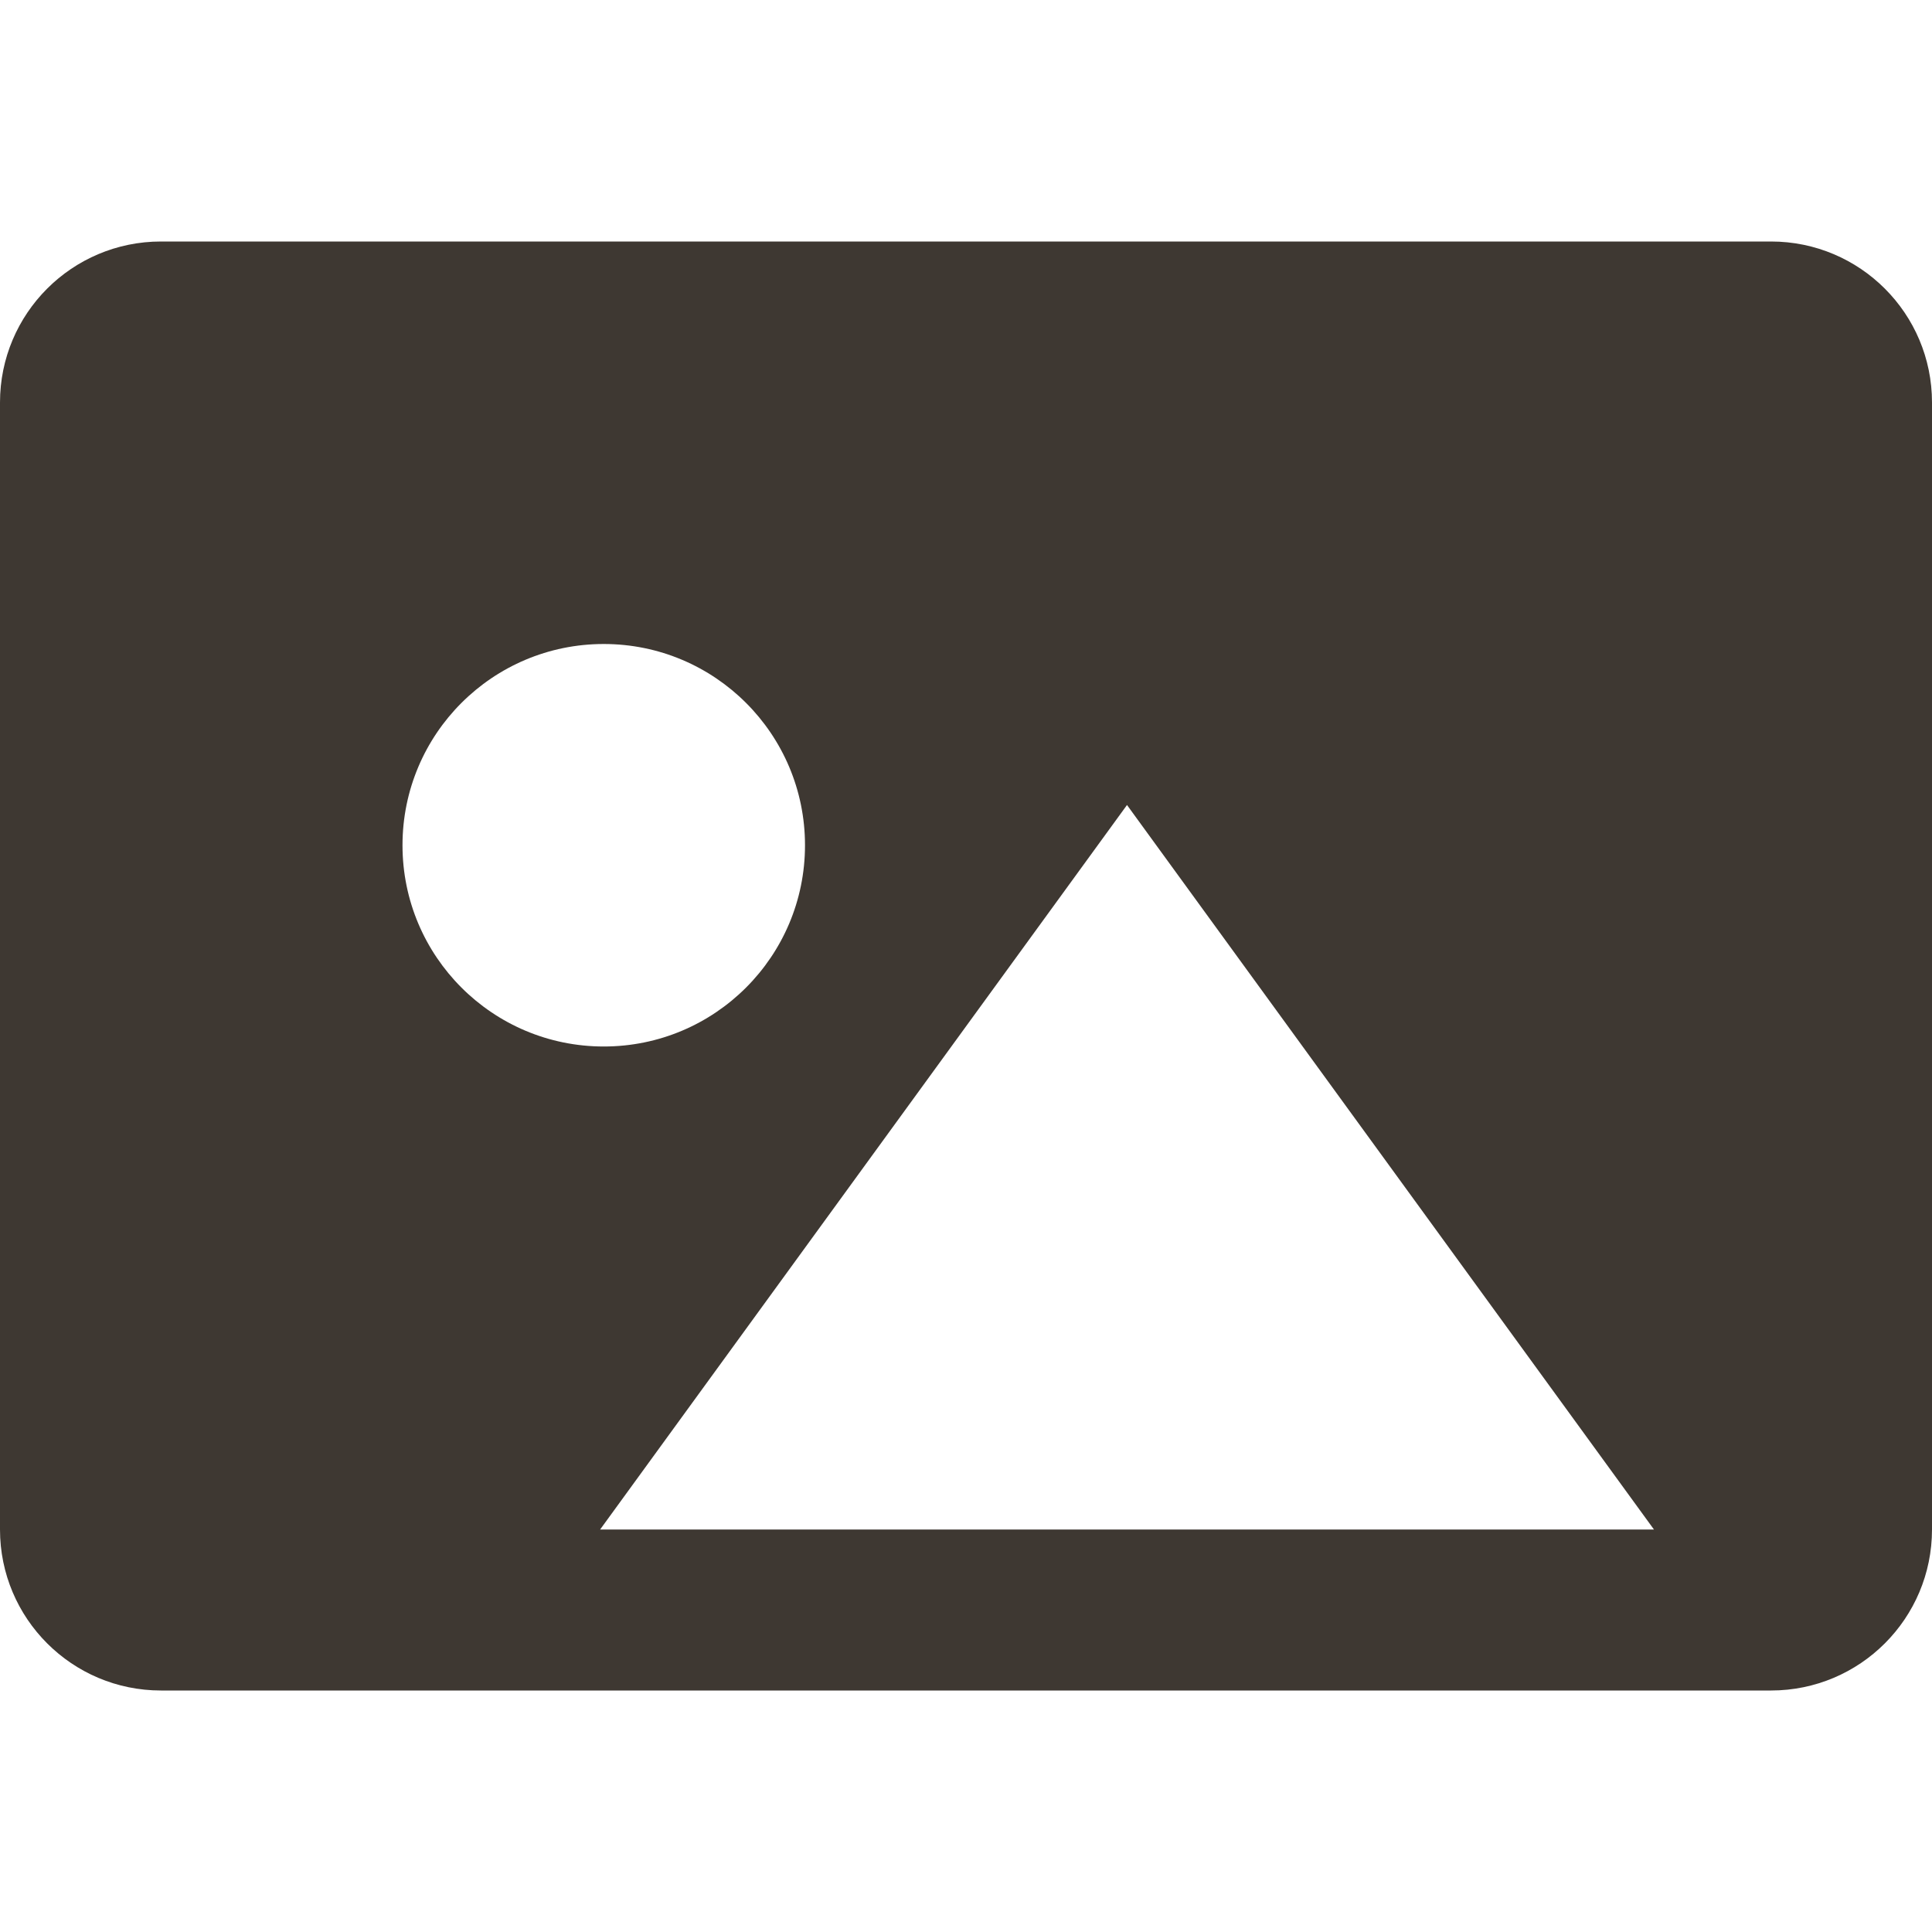 <svg width="24" height="24" viewBox="0 0 24 24" fill="none" xmlns="http://www.w3.org/2000/svg">
<path fill-rule="evenodd" clip-rule="evenodd" d="M0 5C0 3.895 0.895 3 2 3H22C23.105 3 24 3.895 24 5V19C24 20.105 23.105 21 22 21H20.036H6H2C0.895 21 0 20.105 0 19V5ZM7.455 19H20.546L14 10L7.455 19ZM7.5 13C8.881 13 10 11.881 10 10.5C10 9.119 8.881 8 7.5 8C6.119 8 5 9.119 5 10.5C5 11.881 6.119 13 7.5 13Z" fill="#3E3832"/>
</svg>
